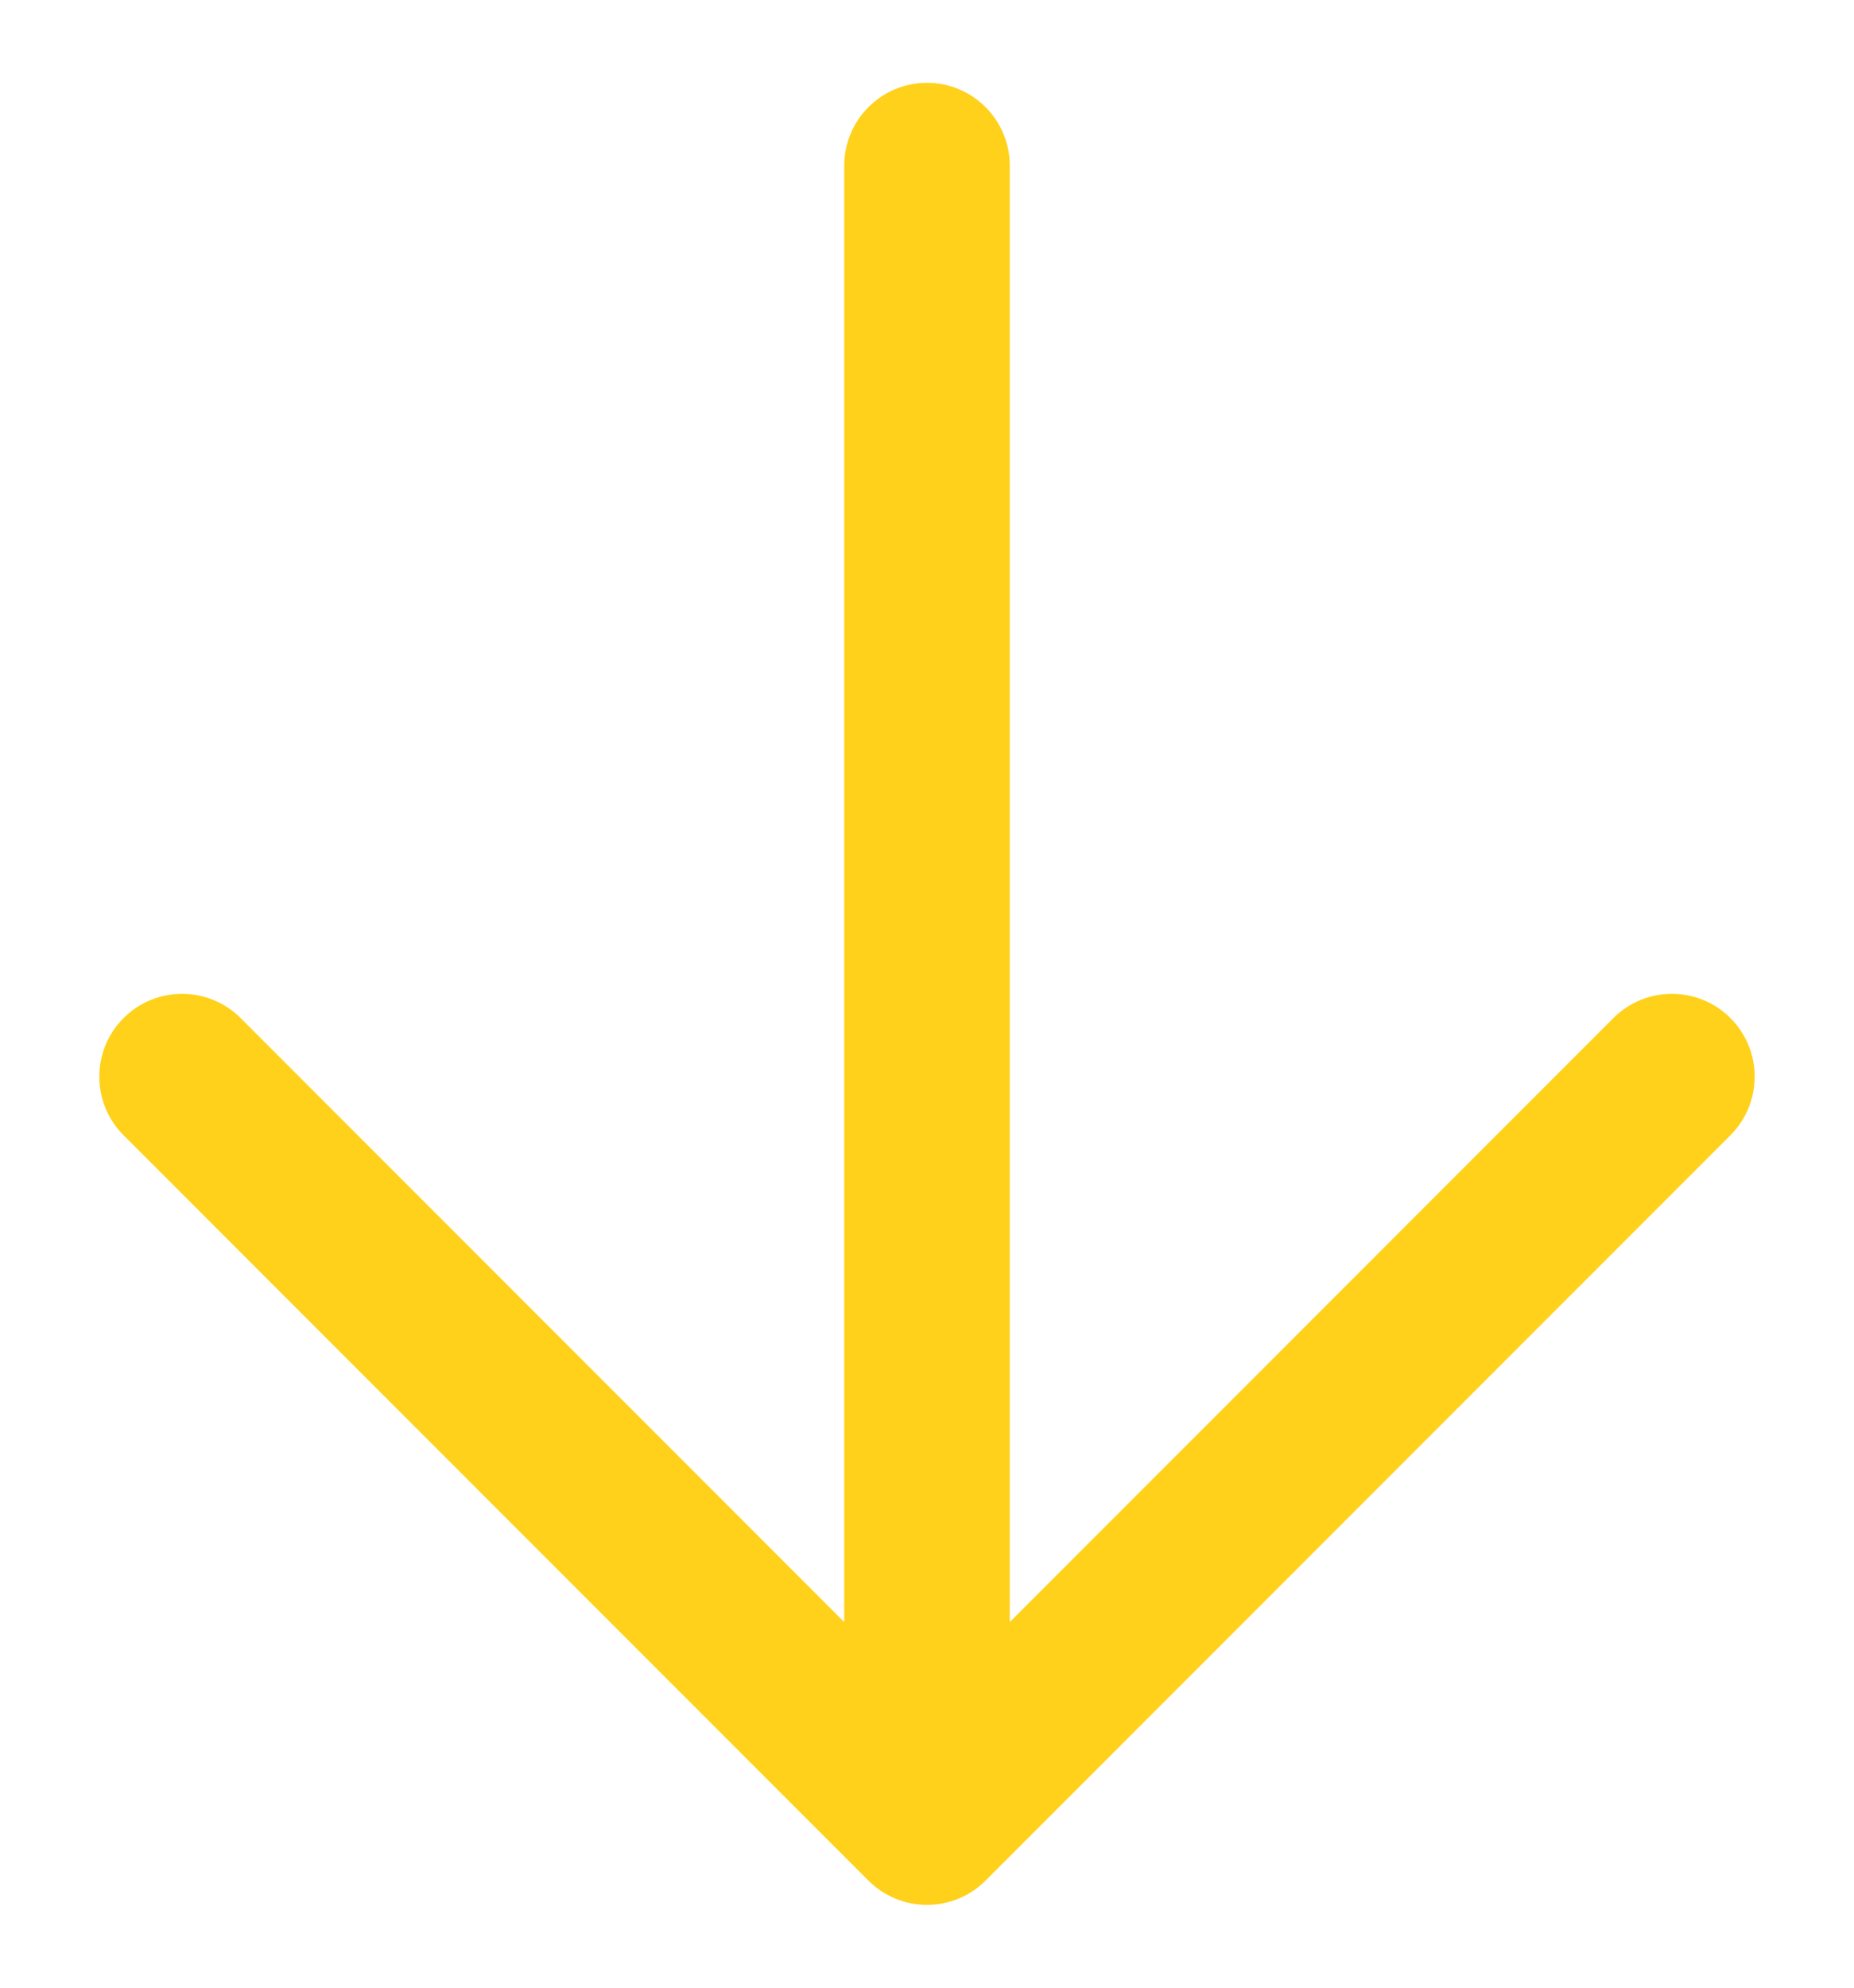 <svg width="14" height="15" viewBox="0 0 14 15" fill="none" xmlns="http://www.w3.org/2000/svg">
<path fill-rule="evenodd" clip-rule="evenodd" d="M7 0.625C7.345 0.625 7.625 0.905 7.625 1.25L7.625 12.241L12.183 7.683C12.427 7.439 12.823 7.439 13.067 7.683C13.311 7.927 13.311 8.323 13.067 8.567L7.442 14.192C7.198 14.436 6.802 14.436 6.558 14.192L0.933 8.567C0.689 8.323 0.689 7.927 0.933 7.683C1.177 7.439 1.573 7.439 1.817 7.683L6.375 12.241L6.375 1.25C6.375 0.905 6.655 0.625 7 0.625Z" fill="#FFD11A"/>
</svg>
